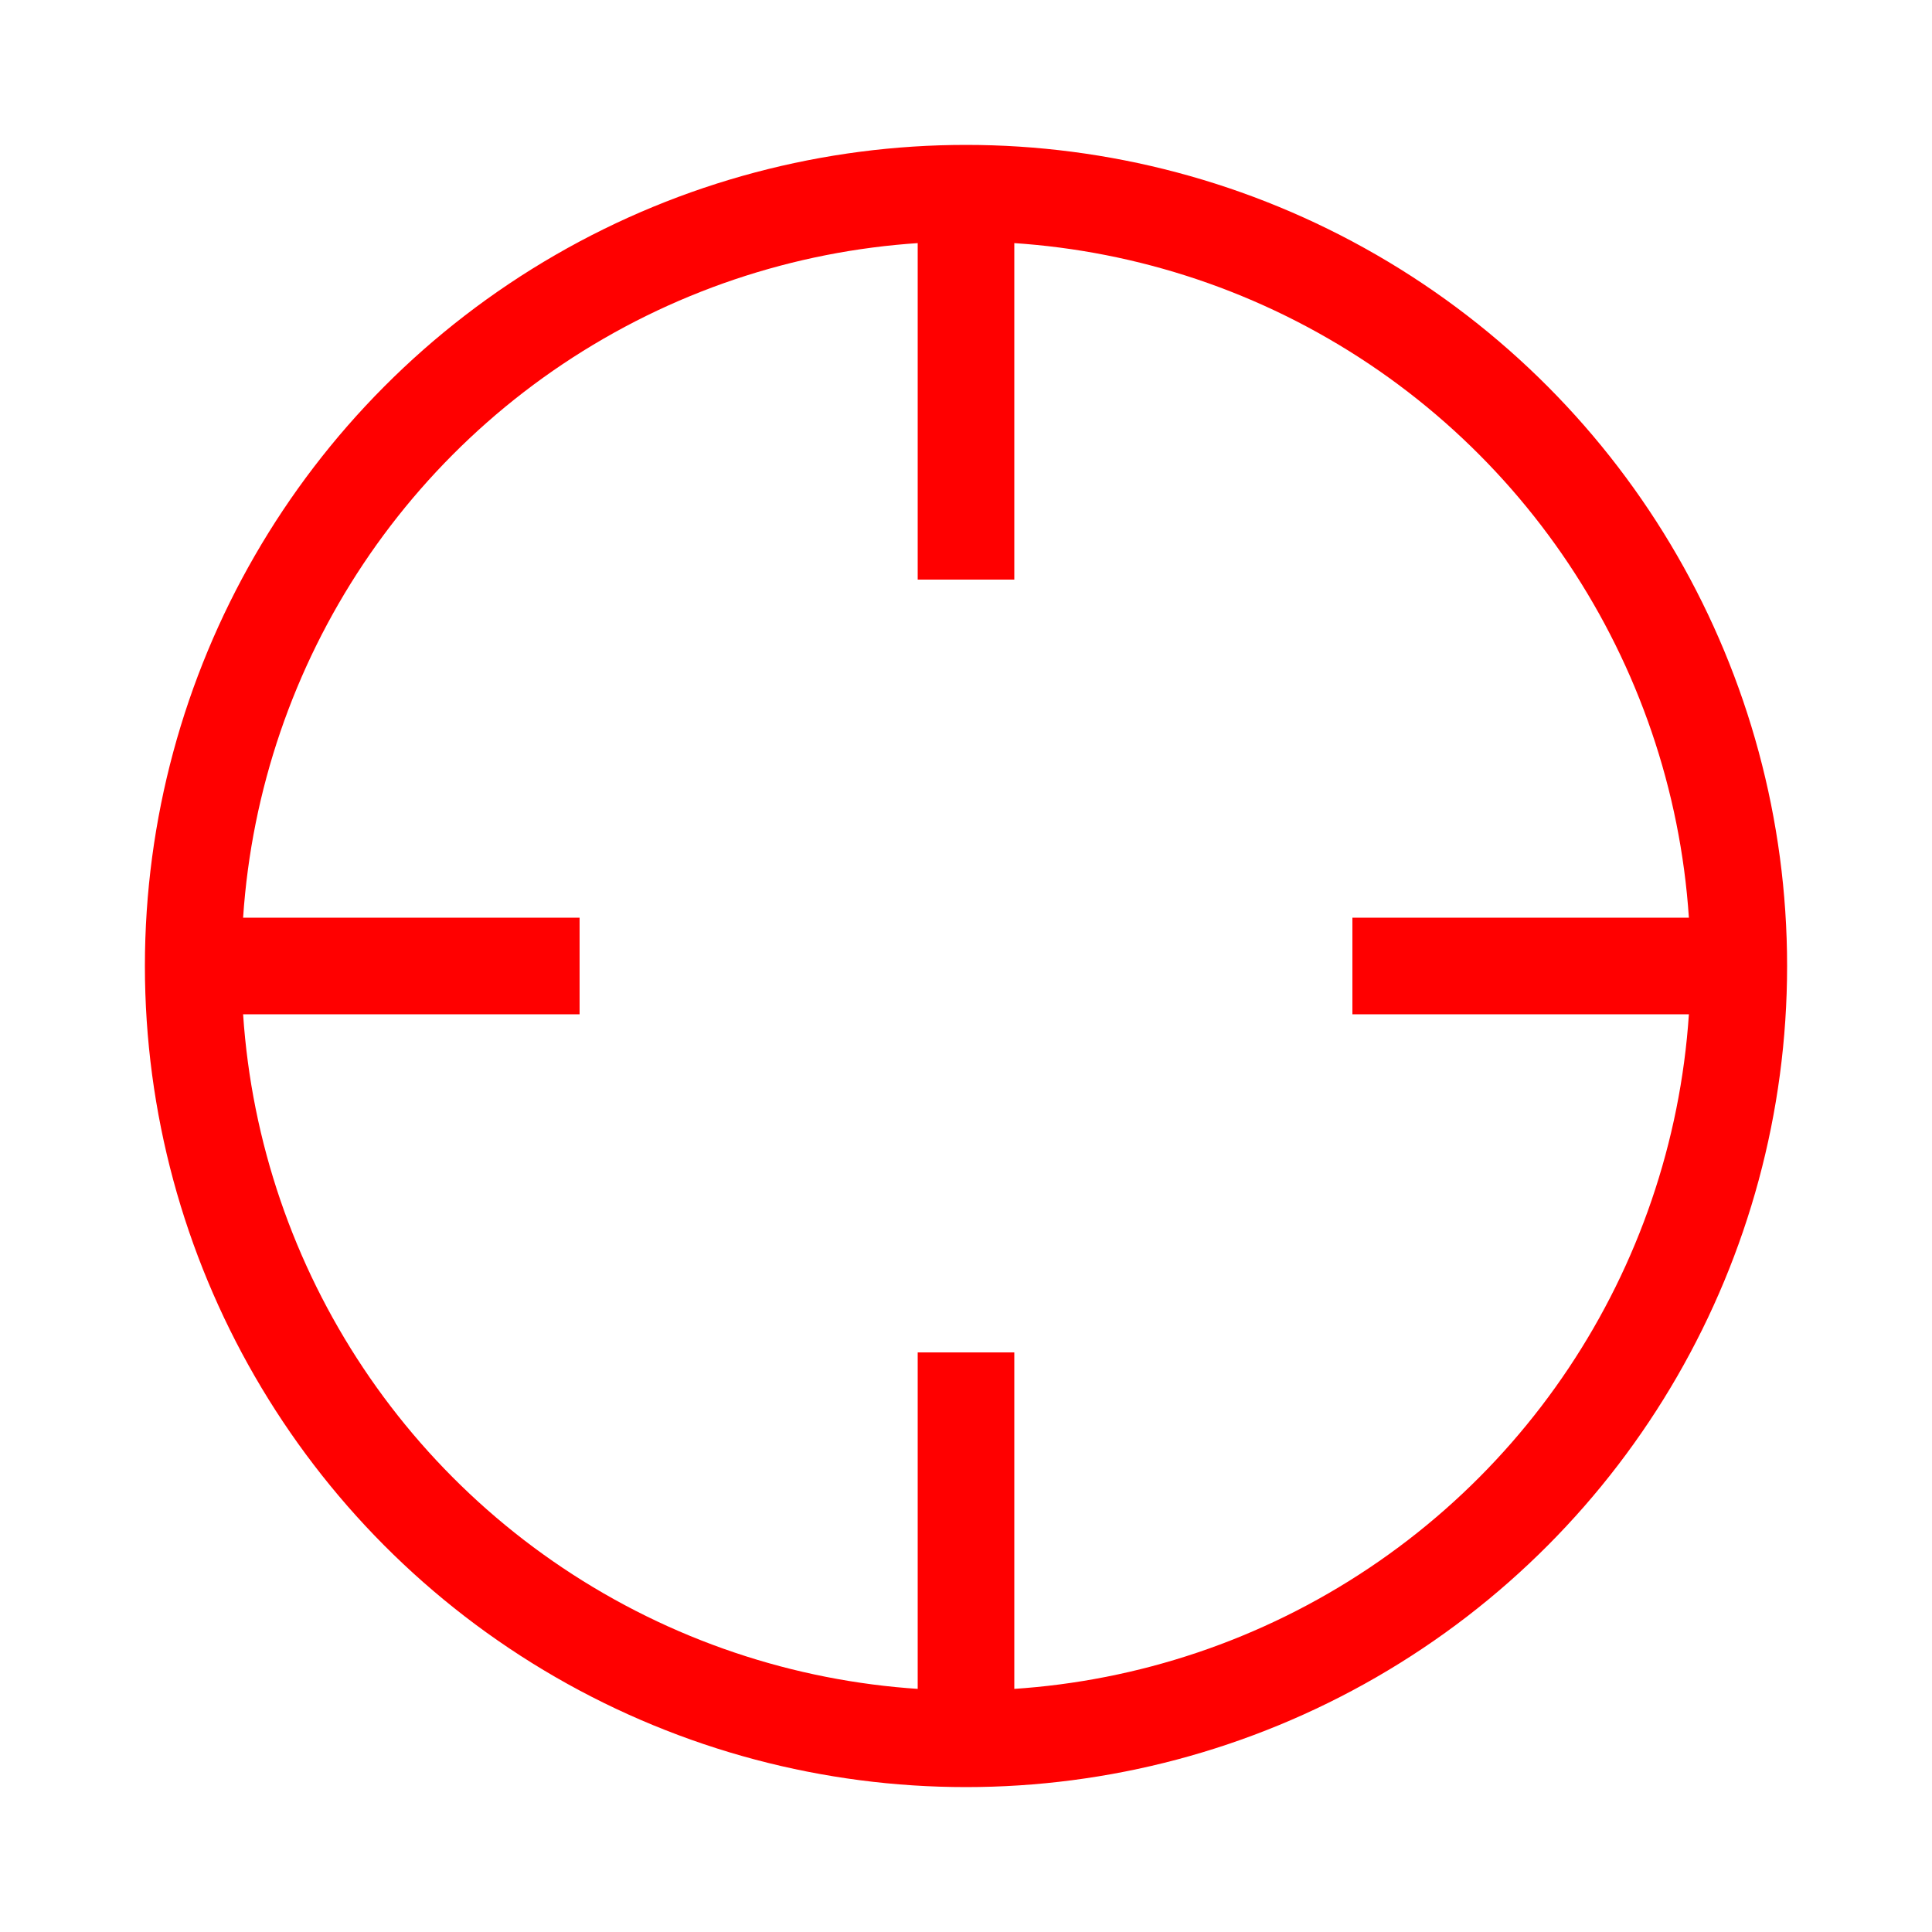 <svg
  xmlns="http://www.w3.org/2000/svg"
  width="100"
  height="100"
  viewBox="0 0 100 100"
>
  <circle cx="50" cy="50" r="40" fill="none" stroke="red" stroke-width="5" />

  <line x1="50" y1="10" x2="50" y2="30" stroke="red" stroke-width="5" />
  <line x1="50" y1="70" x2="50" y2="90" stroke="red" stroke-width="5" />
  <line x1="10" y1="50" x2="30" y2="50" stroke="red" stroke-width="5" />
  <line x1="70" y1="50" x2="90" y2="50" stroke="red" stroke-width="5" />
</svg>
